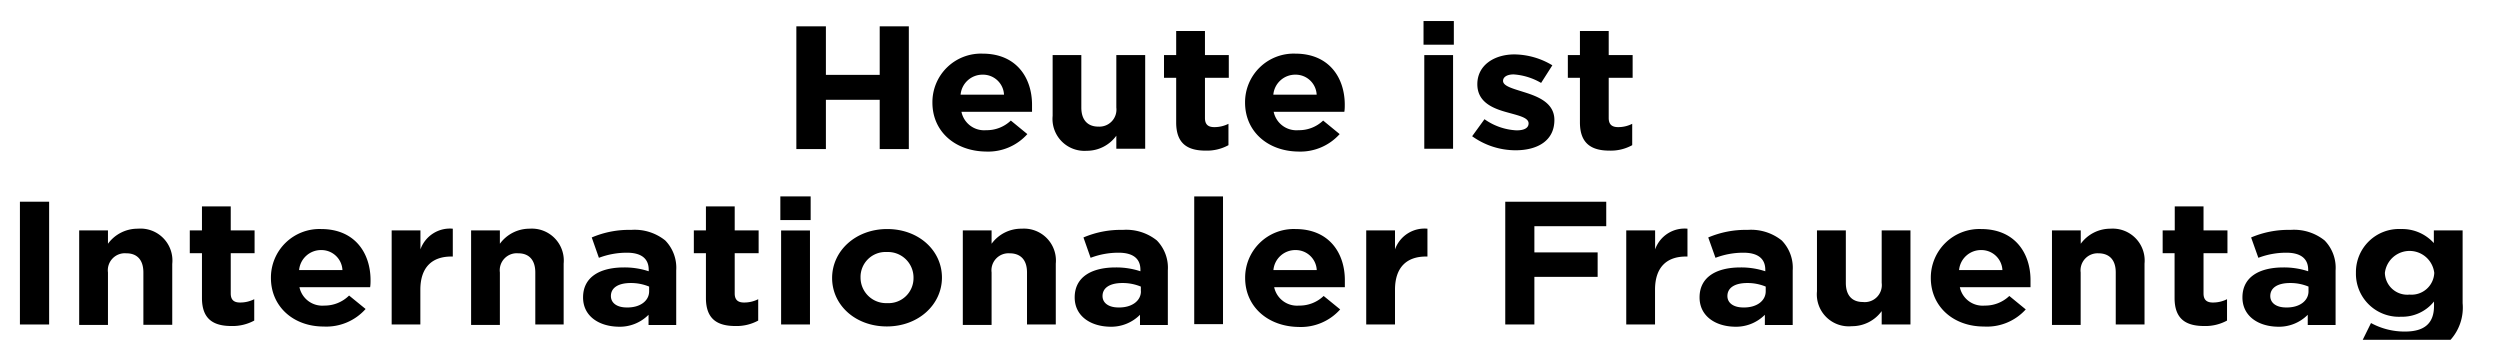 <svg id="Layer_1" data-name="Layer 1" xmlns="http://www.w3.org/2000/svg" viewBox="0 0 293.62 39.91"><path d="M93.53,3.09H97v5.7h6.32V3.09h3.42V17.51h-3.42V11.72H97v5.79H93.53Z"/><path d="M109.51,12.05v0a5.7,5.7,0,0,1,5.89-5.75c4,0,5.81,2.86,5.81,6,0,.25,0,.54,0,.83h-8.29a2.72,2.72,0,0,0,2.91,2.16,4.08,4.08,0,0,0,2.89-1.13l1.94,1.59a6.18,6.18,0,0,1-4.87,2.05C112.15,17.75,109.51,15.43,109.51,12.05Zm8.41-.93a2.47,2.47,0,0,0-2.52-2.35,2.58,2.58,0,0,0-2.58,2.35Z"/><path d="M123.63,13.61V6.47H127v6.16c0,1.48.76,2.24,2,2.24a2,2,0,0,0,2.11-2.24V6.47h3.39v11h-3.39V15.94a4.28,4.28,0,0,1-3.49,1.77A3.75,3.75,0,0,1,123.63,13.61Z"/><path d="M138.14,14.38V9.14h-1.43V6.47h1.43V3.64h3.38V6.47h2.8V9.14h-2.8v4.72c0,.72.33,1.07,1.09,1.07a3.64,3.64,0,0,0,1.67-.39v2.51a5.24,5.24,0,0,1-2.67.64C139.54,17.69,138.14,16.93,138.14,14.38Z"/><path d="M146.23,12.05v0a5.71,5.71,0,0,1,5.9-5.75c4,0,5.81,2.86,5.81,6,0,.25,0,.54-.05.83h-8.3a2.73,2.73,0,0,0,2.92,2.16,4.08,4.08,0,0,0,2.89-1.13l1.94,1.59a6.21,6.21,0,0,1-4.88,2.05C148.88,17.75,146.23,15.43,146.23,12.05Zm8.41-.93a2.47,2.47,0,0,0-2.51-2.35,2.58,2.58,0,0,0-2.58,2.35Z"/><path d="M167.19,2.47h3.56V5.25h-3.56Zm.09,4h3.38v11h-3.38Z"/><path d="M172.9,16l1.45-2a7.11,7.11,0,0,0,3.76,1.31c1,0,1.42-.33,1.42-.82v0c0-.68-1.15-.91-2.46-1.28-1.67-.45-3.56-1.17-3.56-3.32v0c0-2.24,2-3.5,4.36-3.5a8.8,8.8,0,0,1,4.45,1.28L181,9.74a7.37,7.37,0,0,0-3.22-1c-.82,0-1.25.33-1.25.76v0c0,.61,1.14.9,2.43,1.31,1.67.52,3.6,1.26,3.6,3.28v0c0,2.45-2,3.56-4.56,3.56A8.75,8.75,0,0,1,172.9,16Z"/><path d="M185.56,14.38V9.14h-1.42V6.47h1.42V3.64h3.38V6.47h2.81V9.14h-2.81v4.72c0,.72.34,1.07,1.1,1.07a3.6,3.6,0,0,0,1.66-.39v2.51a5.19,5.19,0,0,1-2.67.64C187,17.69,185.56,16.93,185.56,14.38Z"/><path d="M2.34,23.69H5.77V38.11H2.34Z"/><path d="M9.3,27.06h3.38v1.57a4.3,4.3,0,0,1,3.5-1.77A3.75,3.75,0,0,1,20.23,31v7.15H16.84V32c0-1.49-.75-2.25-2-2.25A2,2,0,0,0,12.68,32v6.16H9.3Z"/><path d="M23.72,35V29.74H22.29V27.06h1.43V24.24H27.1v2.82h2.8v2.68H27.1v4.72c0,.72.33,1.07,1.09,1.07a3.64,3.64,0,0,0,1.67-.39v2.51a5.32,5.32,0,0,1-2.67.64C25.12,38.29,23.72,37.53,23.72,35Z"/><path d="M31.82,32.65v0a5.7,5.7,0,0,1,5.89-5.75c4,0,5.81,2.86,5.81,6,0,.25,0,.54-.05.83h-8.3a2.74,2.74,0,0,0,2.92,2.16A4.08,4.08,0,0,0,41,34.71l1.94,1.58A6.18,6.18,0,0,1,38,38.35C34.46,38.35,31.82,36,31.82,32.65Zm8.4-.93a2.47,2.47,0,0,0-2.51-2.35,2.58,2.58,0,0,0-2.58,2.35Z"/><path d="M46,27.06h3.38v2.23a3.67,3.67,0,0,1,3.8-2.43v3.27H53c-2.25,0-3.63,1.26-3.63,3.9v4.08H46Z"/><path d="M55.33,27.06h3.38v1.57a4.3,4.3,0,0,1,3.49-1.77,3.75,3.75,0,0,1,4,4.1v7.15H62.87V32c0-1.49-.76-2.25-2-2.25A2,2,0,0,0,58.71,32v6.16H55.33Z"/><path d="M68.48,34.93v0c0-2.41,2-3.52,4.8-3.52a9,9,0,0,1,2.91.45v-.18c0-1.3-.86-2-2.55-2a9.22,9.22,0,0,0-3.3.6l-.84-2.39a11.15,11.15,0,0,1,4.63-.89,5.73,5.73,0,0,1,4,1.24,4.59,4.59,0,0,1,1.29,3.52v6.41H76.17v-1.2a4.76,4.76,0,0,1-3.6,1.4C70.32,38.31,68.48,37.12,68.48,34.93Zm7.76-.72v-.55a5.57,5.57,0,0,0-2.16-.42c-1.44,0-2.33.54-2.33,1.53v0c0,.84.75,1.34,1.84,1.34C75.17,36.15,76.24,35.34,76.24,34.21Z"/><path d="M82.91,35V29.74H81.49V27.06h1.42V24.24h3.38v2.82H89.1v2.68H86.29v4.72c0,.72.34,1.07,1.09,1.07a3.61,3.61,0,0,0,1.67-.39v2.51a5.29,5.29,0,0,1-2.67.64C84.31,38.29,82.91,37.53,82.91,35Z"/><path d="M91.65,23.07h3.56v2.78H91.65Zm.09,4h3.39V38.11H91.74Z"/><path d="M97.73,32.65v0c0-3.18,2.76-5.75,6.47-5.75s6.43,2.53,6.43,5.7v0c0,3.17-2.76,5.74-6.47,5.74S97.73,35.82,97.73,32.65Zm9.56,0v0a3,3,0,0,0-3.13-3.05,2.93,2.93,0,0,0-3.09,3v0a3,3,0,0,0,3.13,3A2.93,2.93,0,0,0,107.29,32.65Z"/><path d="M113.08,27.06h3.38v1.57A4.3,4.3,0,0,1,120,26.86a3.75,3.75,0,0,1,4,4.1v7.15h-3.38V32c0-1.49-.76-2.25-2.05-2.25A2,2,0,0,0,116.46,32v6.16h-3.38Z"/><path d="M126.22,34.93v0c0-2.41,2-3.52,4.81-3.52a9,9,0,0,1,2.91.45v-.18c0-1.3-.86-2-2.56-2a9.17,9.17,0,0,0-3.29.6l-.84-2.39a11.13,11.13,0,0,1,4.62-.89,5.74,5.74,0,0,1,4,1.24,4.59,4.59,0,0,1,1.29,3.52v6.41h-3.27v-1.2a4.77,4.77,0,0,1-3.6,1.4C128.07,38.31,126.22,37.12,126.22,34.93Zm7.77-.72v-.55a5.57,5.57,0,0,0-2.16-.42c-1.45,0-2.34.54-2.34,1.53v0c0,.84.76,1.34,1.85,1.34C132.92,36.15,134,35.34,134,34.21Z"/><path d="M140.26,23.07h3.38v15h-3.38Z"/><path d="M146.24,32.65v0a5.71,5.71,0,0,1,5.9-5.75c4,0,5.81,2.86,5.81,6,0,.25,0,.54,0,.83h-8.3a2.74,2.74,0,0,0,2.92,2.16,4.08,4.08,0,0,0,2.89-1.13l1.94,1.58a6.18,6.18,0,0,1-4.88,2.06C148.89,38.35,146.24,36,146.24,32.65Zm8.41-.93a2.47,2.47,0,0,0-2.51-2.35,2.58,2.58,0,0,0-2.58,2.35Z"/><path d="M160.46,27.06h3.38v2.23a3.68,3.68,0,0,1,3.81-2.43v3.27h-.18c-2.25,0-3.63,1.26-3.63,3.9v4.08h-3.38Z"/><path d="M176.79,23.69h11.86v2.88h-8.44v3.07h7.43v2.88h-7.43v5.59h-3.42Z"/><path d="M191,27.06h3.39v2.23a3.67,3.67,0,0,1,3.8-2.43v3.27H198c-2.25,0-3.62,1.26-3.62,3.9v4.08H191Z"/><path d="M199.61,34.93v0c0-2.41,2-3.52,4.81-3.52a9,9,0,0,1,2.91.45v-.18c0-1.3-.87-2-2.56-2a9.17,9.17,0,0,0-3.29.6l-.85-2.39a11.21,11.21,0,0,1,4.63-.89,5.76,5.76,0,0,1,4,1.24,4.59,4.59,0,0,1,1.29,3.52v6.41h-3.27v-1.2a4.78,4.78,0,0,1-3.61,1.4C201.46,38.31,199.61,37.12,199.61,34.93Zm7.77-.72v-.55a5.57,5.57,0,0,0-2.16-.42c-1.45,0-2.34.54-2.34,1.53v0c0,.84.76,1.34,1.85,1.34C206.31,36.15,207.38,35.34,207.38,34.21Z"/><path d="M213.4,34.21V27.06h3.39v6.16c0,1.49.75,2.25,2,2.25A2,2,0,0,0,221,33.22V27.06h3.38V38.11H221V36.54a4.3,4.3,0,0,1-3.5,1.77A3.75,3.75,0,0,1,213.4,34.21Z"/><path d="M226.77,32.65v0a5.71,5.71,0,0,1,5.9-5.75c4,0,5.81,2.86,5.81,6,0,.25,0,.54,0,.83h-8.3a2.73,2.73,0,0,0,2.92,2.16,4.09,4.09,0,0,0,2.89-1.13l1.93,1.58A6.14,6.14,0,0,1,233,38.35C229.42,38.35,226.77,36,226.77,32.65Zm8.41-.93a2.47,2.47,0,0,0-2.51-2.35,2.58,2.58,0,0,0-2.58,2.35Z"/><path d="M241,27.06h3.38v1.57a4.3,4.3,0,0,1,3.49-1.77,3.75,3.75,0,0,1,4,4.1v7.15h-3.38V32c0-1.49-.76-2.25-2.05-2.25A2,2,0,0,0,244.37,32v6.16H241Z"/><path d="M255.4,35V29.74H254V27.06h1.42V24.24h3.38v2.82h2.81v2.68h-2.81v4.72c0,.72.34,1.07,1.09,1.07a3.61,3.61,0,0,0,1.67-.39v2.51a5.29,5.29,0,0,1-2.67.64C256.8,38.29,255.4,37.53,255.4,35Z"/><path d="M263.37,34.93v0c0-2.41,2-3.52,4.8-3.52a9.09,9.09,0,0,1,2.92.45v-.18c0-1.3-.87-2-2.56-2a9.17,9.17,0,0,0-3.29.6l-.85-2.39a11.15,11.15,0,0,1,4.63-.89,5.73,5.73,0,0,1,4,1.24,4.59,4.59,0,0,1,1.29,3.52v6.41h-3.27v-1.2a4.76,4.76,0,0,1-3.6,1.4C265.21,38.31,263.37,37.12,263.37,34.93Zm7.76-.72v-.55a5.54,5.54,0,0,0-2.16-.42c-1.44,0-2.33.54-2.33,1.53v0c0,.84.75,1.34,1.84,1.34C270.06,36.15,271.13,35.34,271.13,34.21Z"/><path d="M277.31,40.29l1.16-2.35a8.25,8.25,0,0,0,4,1c2.31,0,3.4-1,3.4-3v-.53A4.79,4.79,0,0,1,282,37.2a5.05,5.05,0,0,1-5.3-5.15v0a5.06,5.06,0,0,1,5.3-5.15,5,5,0,0,1,3.85,1.65V27.06h3.38v8.55A5.67,5.67,0,0,1,287.73,40c-1.12,1-2.83,1.48-5.14,1.48A12.12,12.12,0,0,1,277.31,40.29Zm8.59-8.24v0a2.92,2.92,0,0,0-5.8,0v0A2.63,2.63,0,0,0,283,34.6,2.67,2.67,0,0,0,285.9,32.05Z"/></svg>